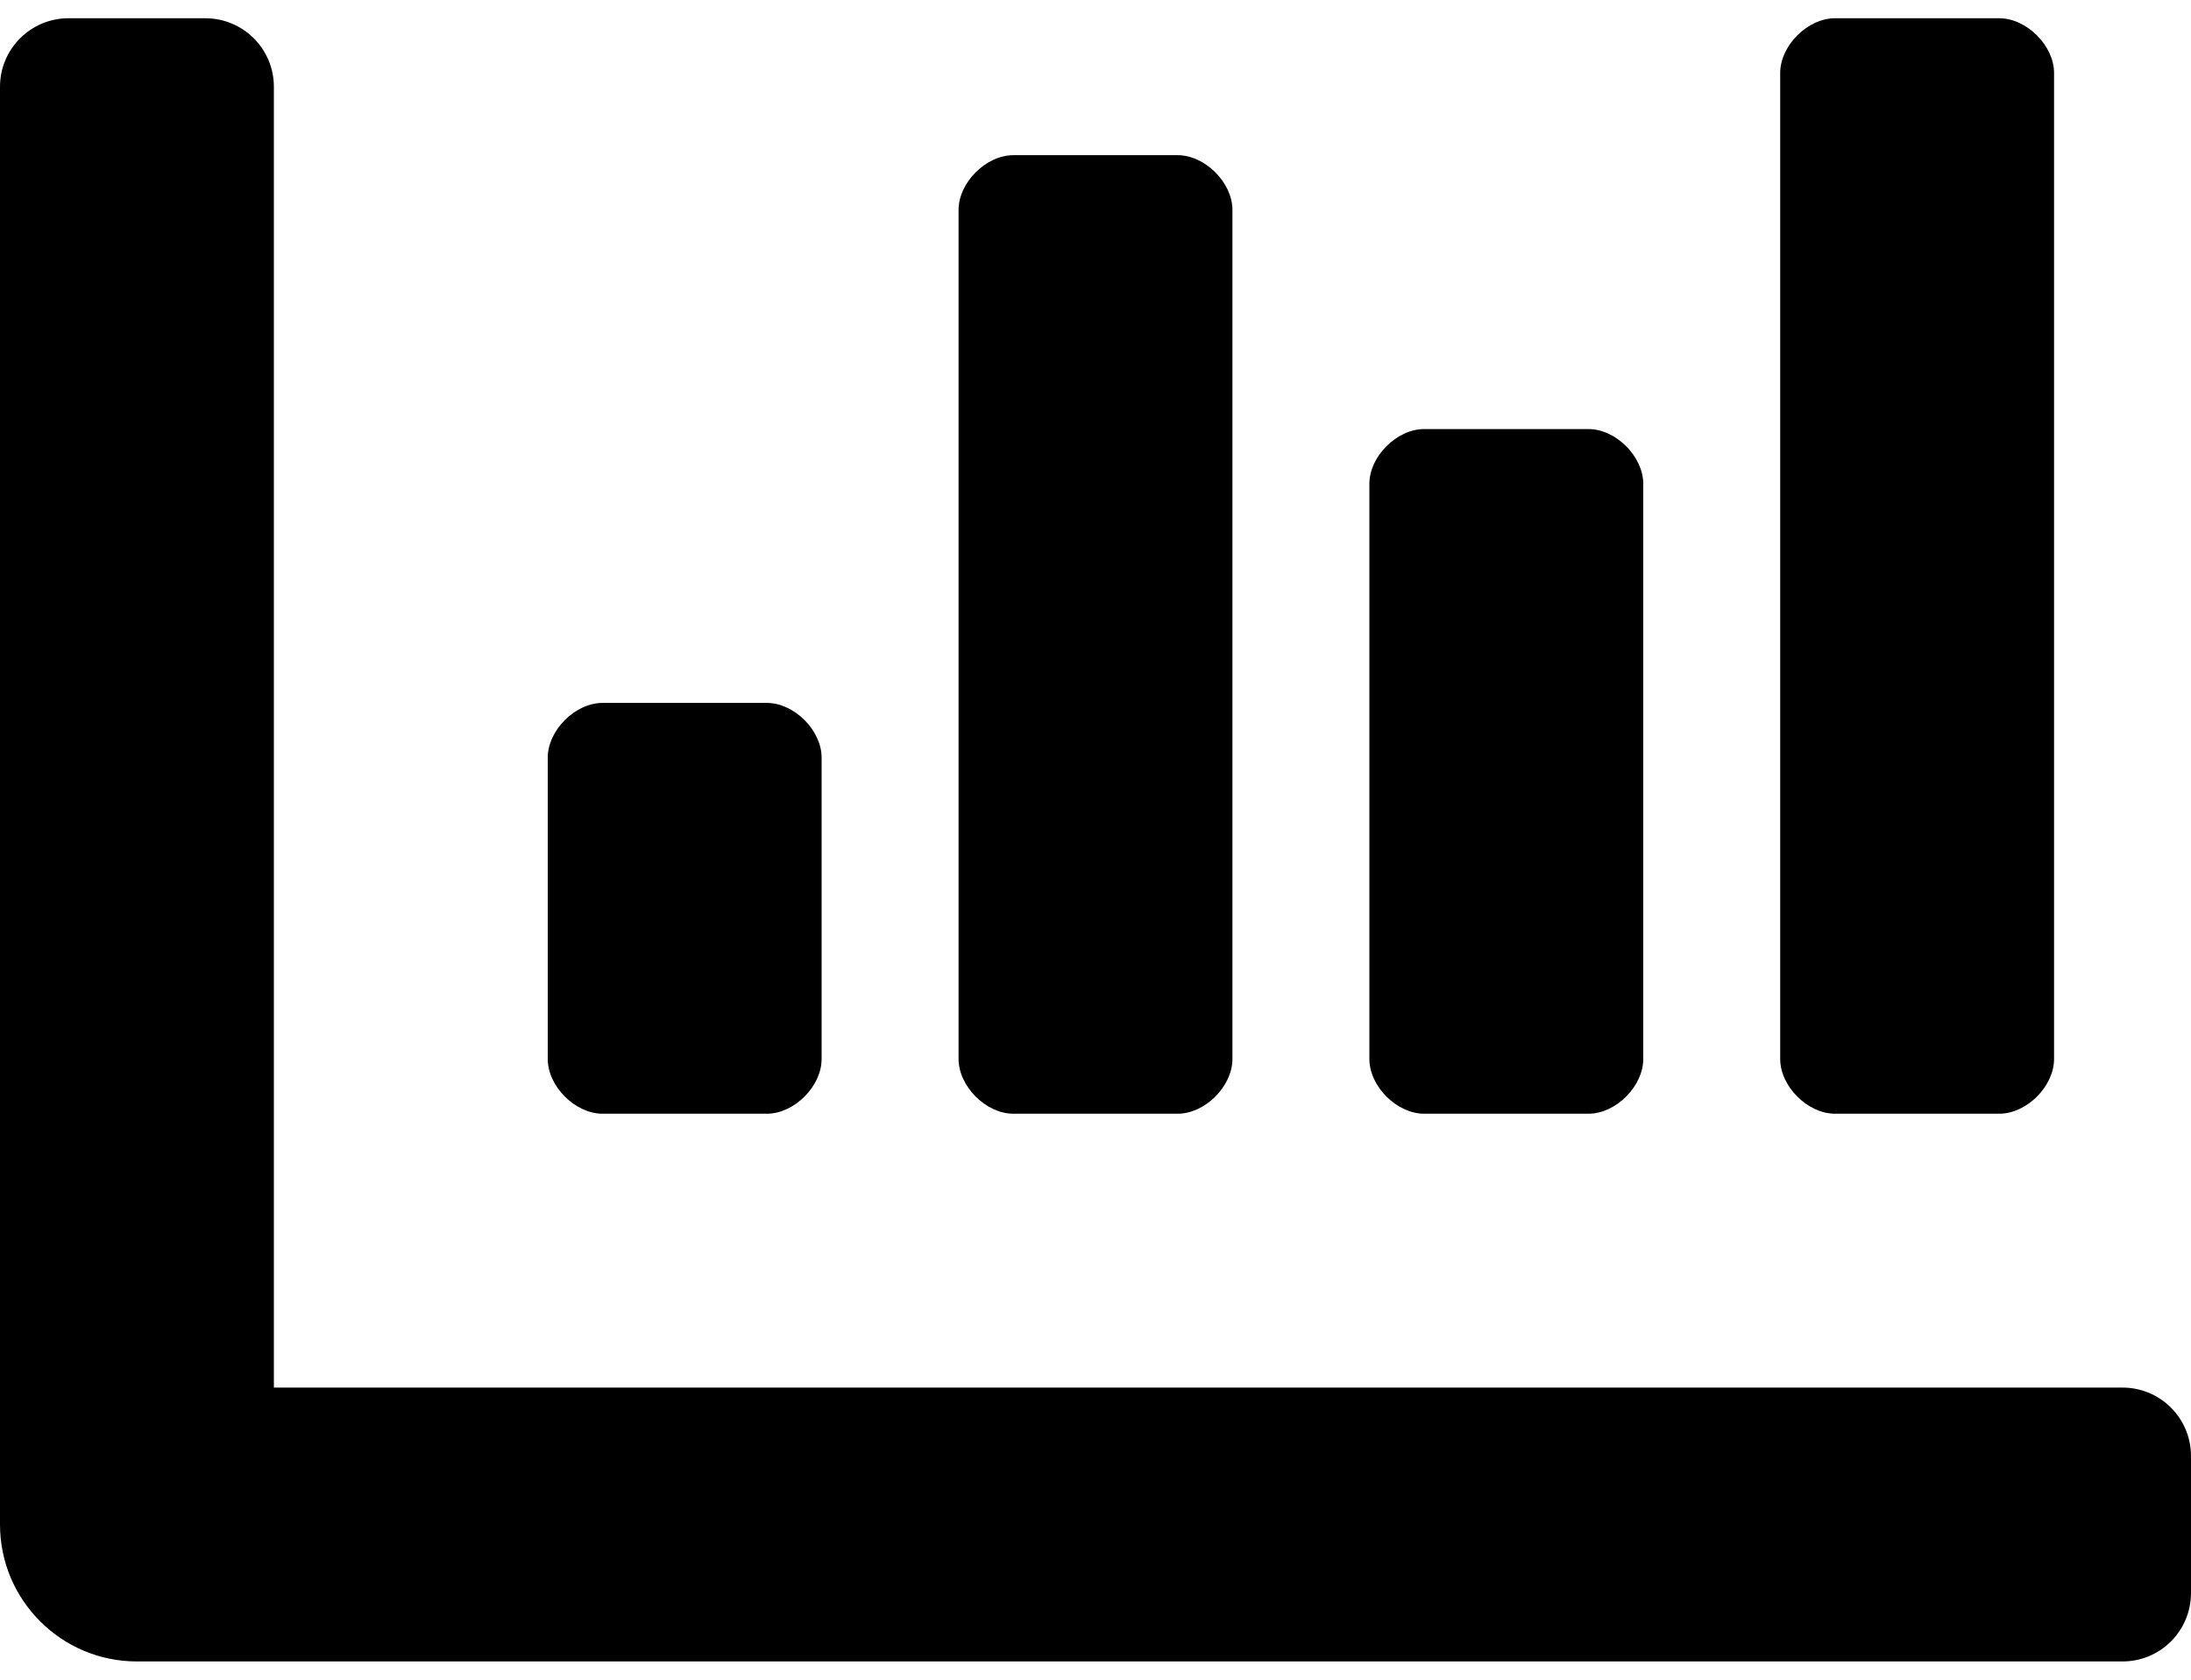 <svg width="30" height="23" viewBox="0 0 30 23" fill="none" xmlns="http://www.w3.org/2000/svg">
<path d="M19.5 15.25H21.75C22.125 15.25 22.5 14.875 22.5 14.5V6.625C22.5 6.25 22.125 5.875 21.75 5.875H19.5C19.125 5.875 18.75 6.25 18.75 6.625V14.5C18.75 14.875 19.125 15.25 19.5 15.25ZM25.125 15.25H27.375C27.75 15.25 28.125 14.875 28.125 14.5V1C28.125 0.625 27.75 0.25 27.375 0.25H25.125C24.75 0.25 24.375 0.625 24.375 1V14.5C24.375 14.875 24.75 15.25 25.125 15.25ZM8.25 15.25H10.5C10.875 15.25 11.25 14.875 11.25 14.5V10.375C11.25 10 10.875 9.625 10.5 9.625H8.25C7.875 9.625 7.5 10 7.5 10.375V14.5C7.5 14.875 7.875 15.25 8.25 15.25ZM13.875 15.25H16.125C16.5 15.25 16.875 14.875 16.875 14.5V2.875C16.875 2.5 16.5 2.125 16.125 2.125H13.875C13.5 2.125 13.125 2.5 13.125 2.875V14.5C13.125 14.875 13.5 15.25 13.875 15.25ZM29.062 19H3.75V1.188C3.75 0.67 3.33 0.25 2.812 0.25H0.938C0.42 0.25 0 0.67 0 1.188V20.875C0 21.91 0.84 22.75 1.875 22.75H29.062C29.581 22.75 30 22.331 30 21.812V19.938C30 19.419 29.581 19 29.062 19Z" fill="black"/>
</svg>

